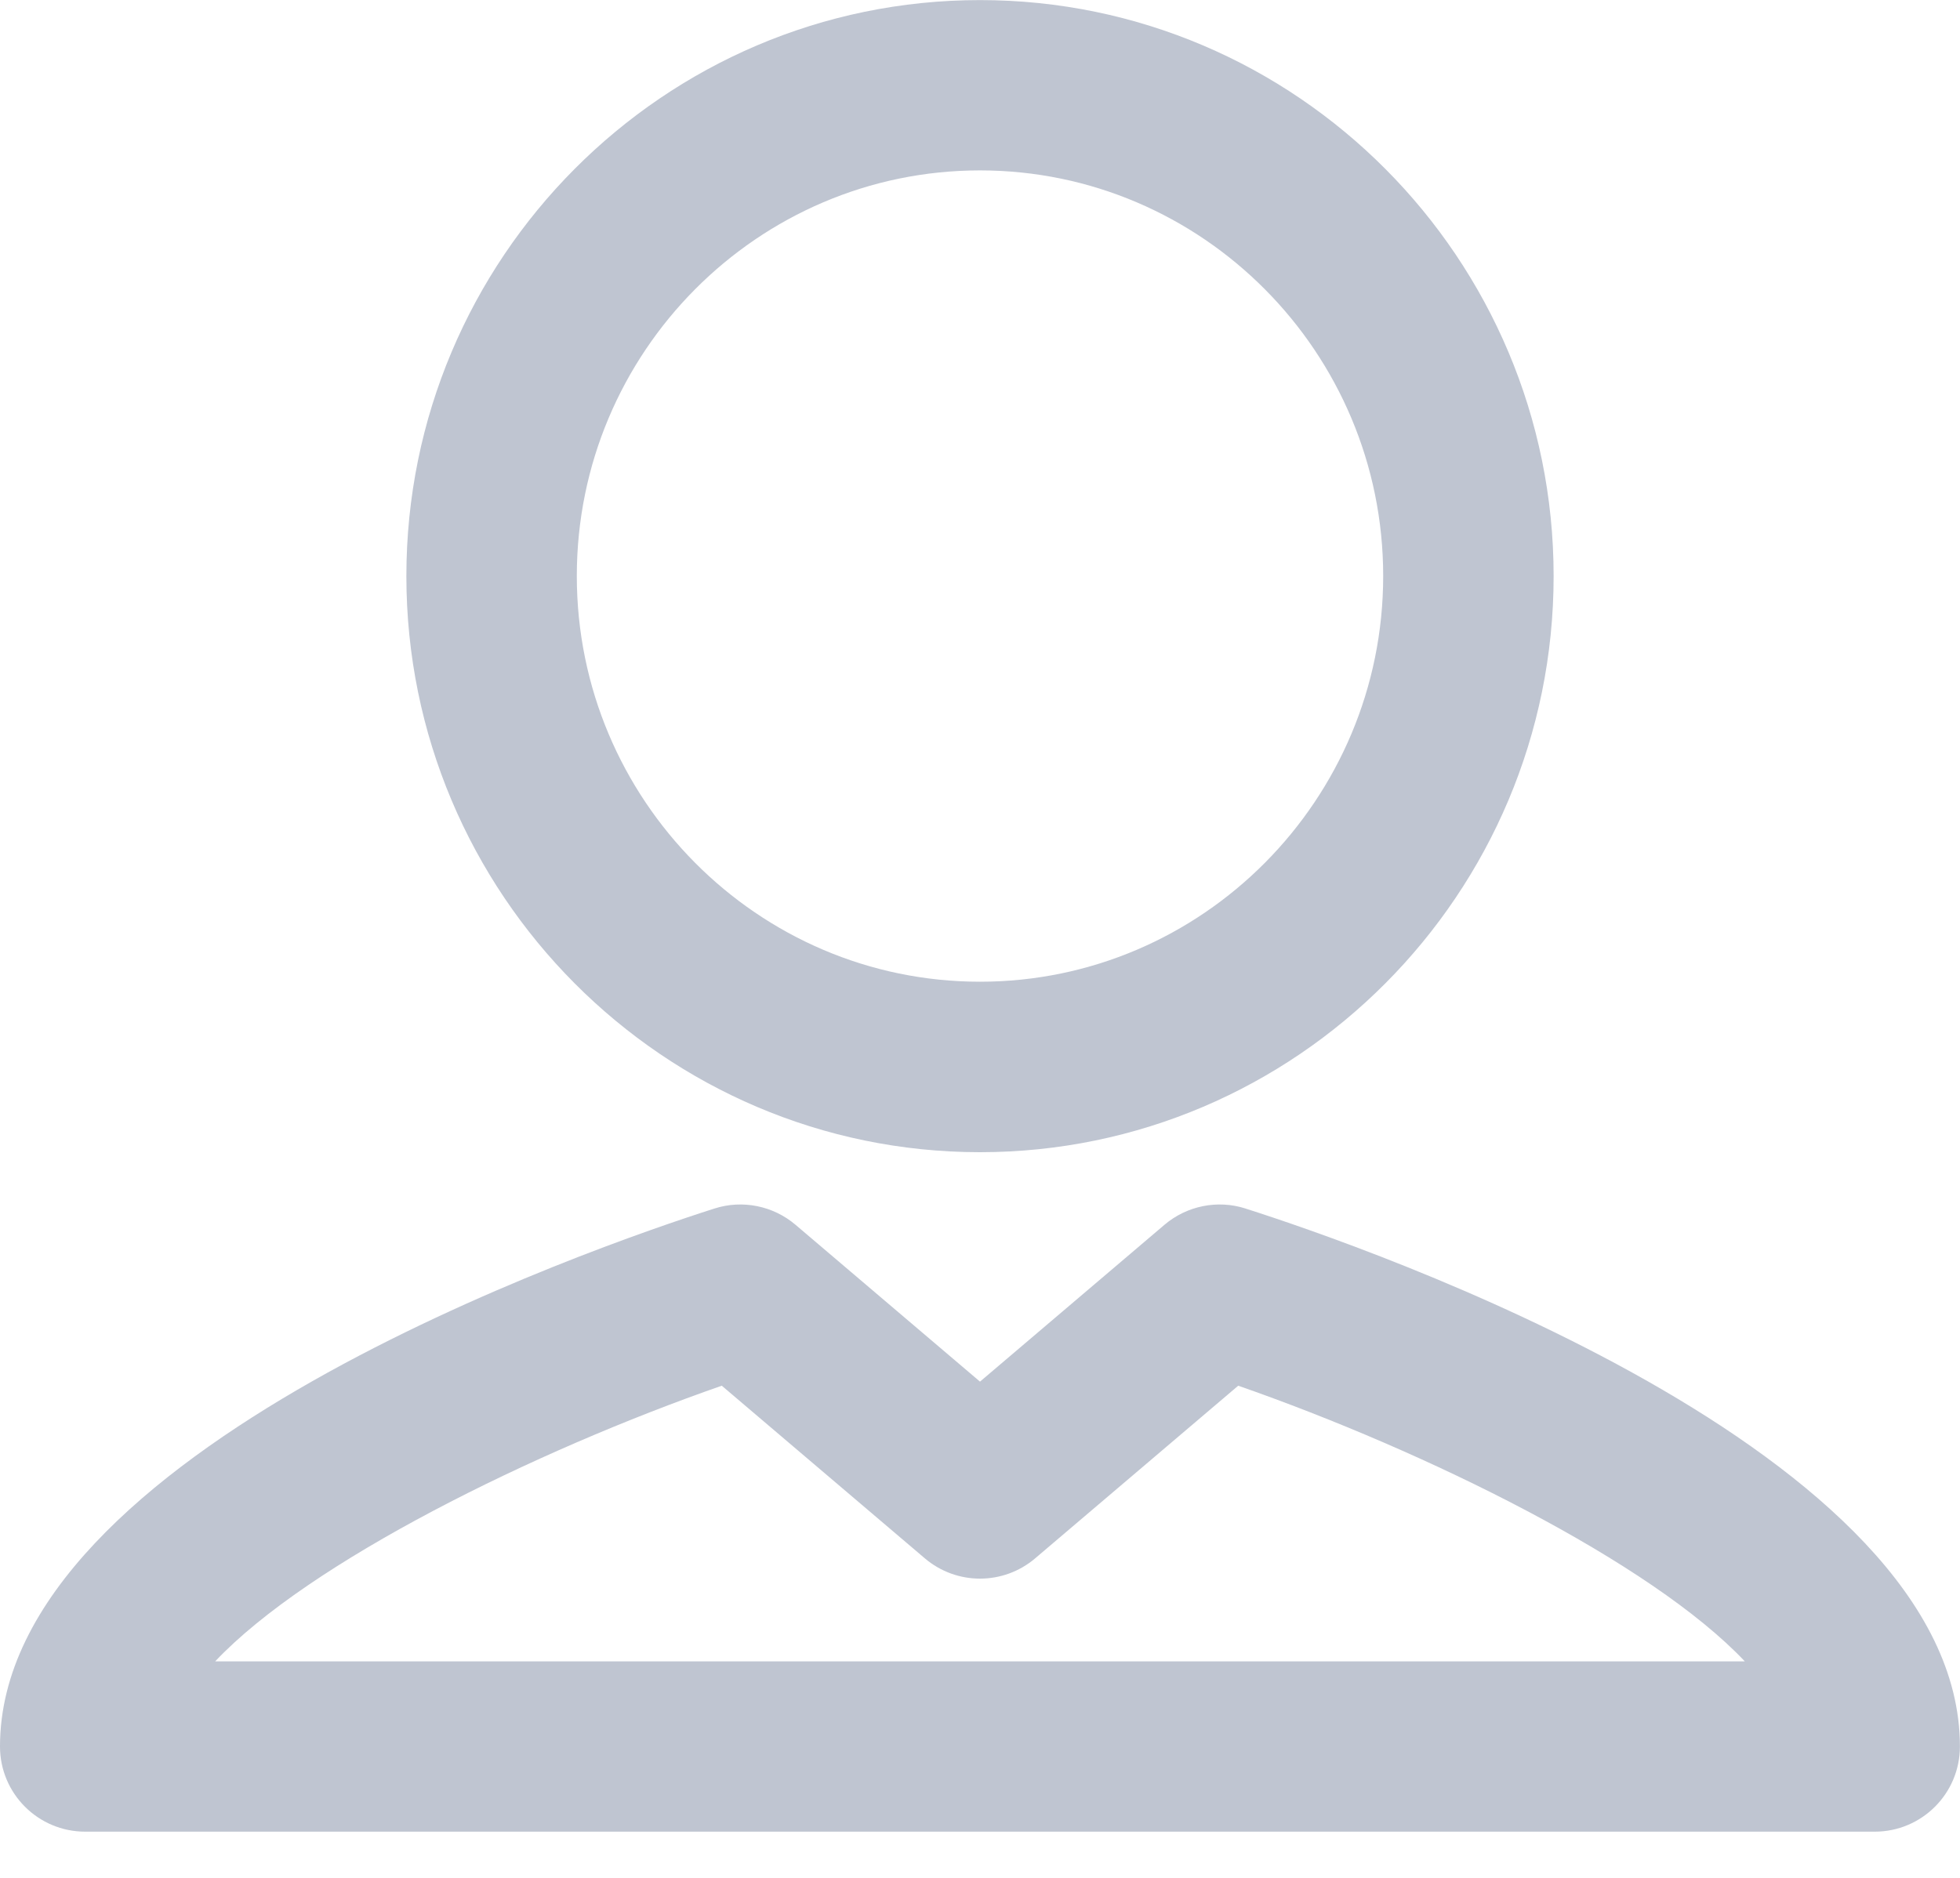 <svg height="23" viewBox="0 0 24 23" width="24" xmlns="http://www.w3.org/2000/svg"><path d="m30.635 49.348c1.151-1.218 3.903-2.574 6.203-3.376l2.486 2.114c.39.332.962.332 1.352 0l2.486-2.114c2.3.802 5.053 2.158 6.203 3.376zm12.617-5.546c-.343-.11-.719-.034-.993.199l-2.259 1.921-2.259-1.921c-.274-.233-.65-.309-.993-.199-1.461.466-8.748 2.974-8.748 6.589 0 .576.467 1.043 1.043 1.043h21.913c.576 0 1.043-.467 1.043-1.043 0-3.615-7.287-6.123-8.748-6.589zm-3.252-12.715c2.722 0 4.937 2.229 4.937 4.968 0 2.74-2.215 4.969-4.937 4.969-2.722 0-4.937-2.229-4.937-4.969 0-2.74 2.215-4.968 4.937-4.968zm0 12.025c3.873 0 7.024-3.165 7.024-7.056 0-3.89-3.151-7.055-7.024-7.055-3.873 0-7.024 3.165-7.024 7.055 0 3.891 3.151 7.056 7.024 7.056z" fill="#bfc5d1" fill-rule="evenodd" transform="translate(-28 -29)"/></svg>